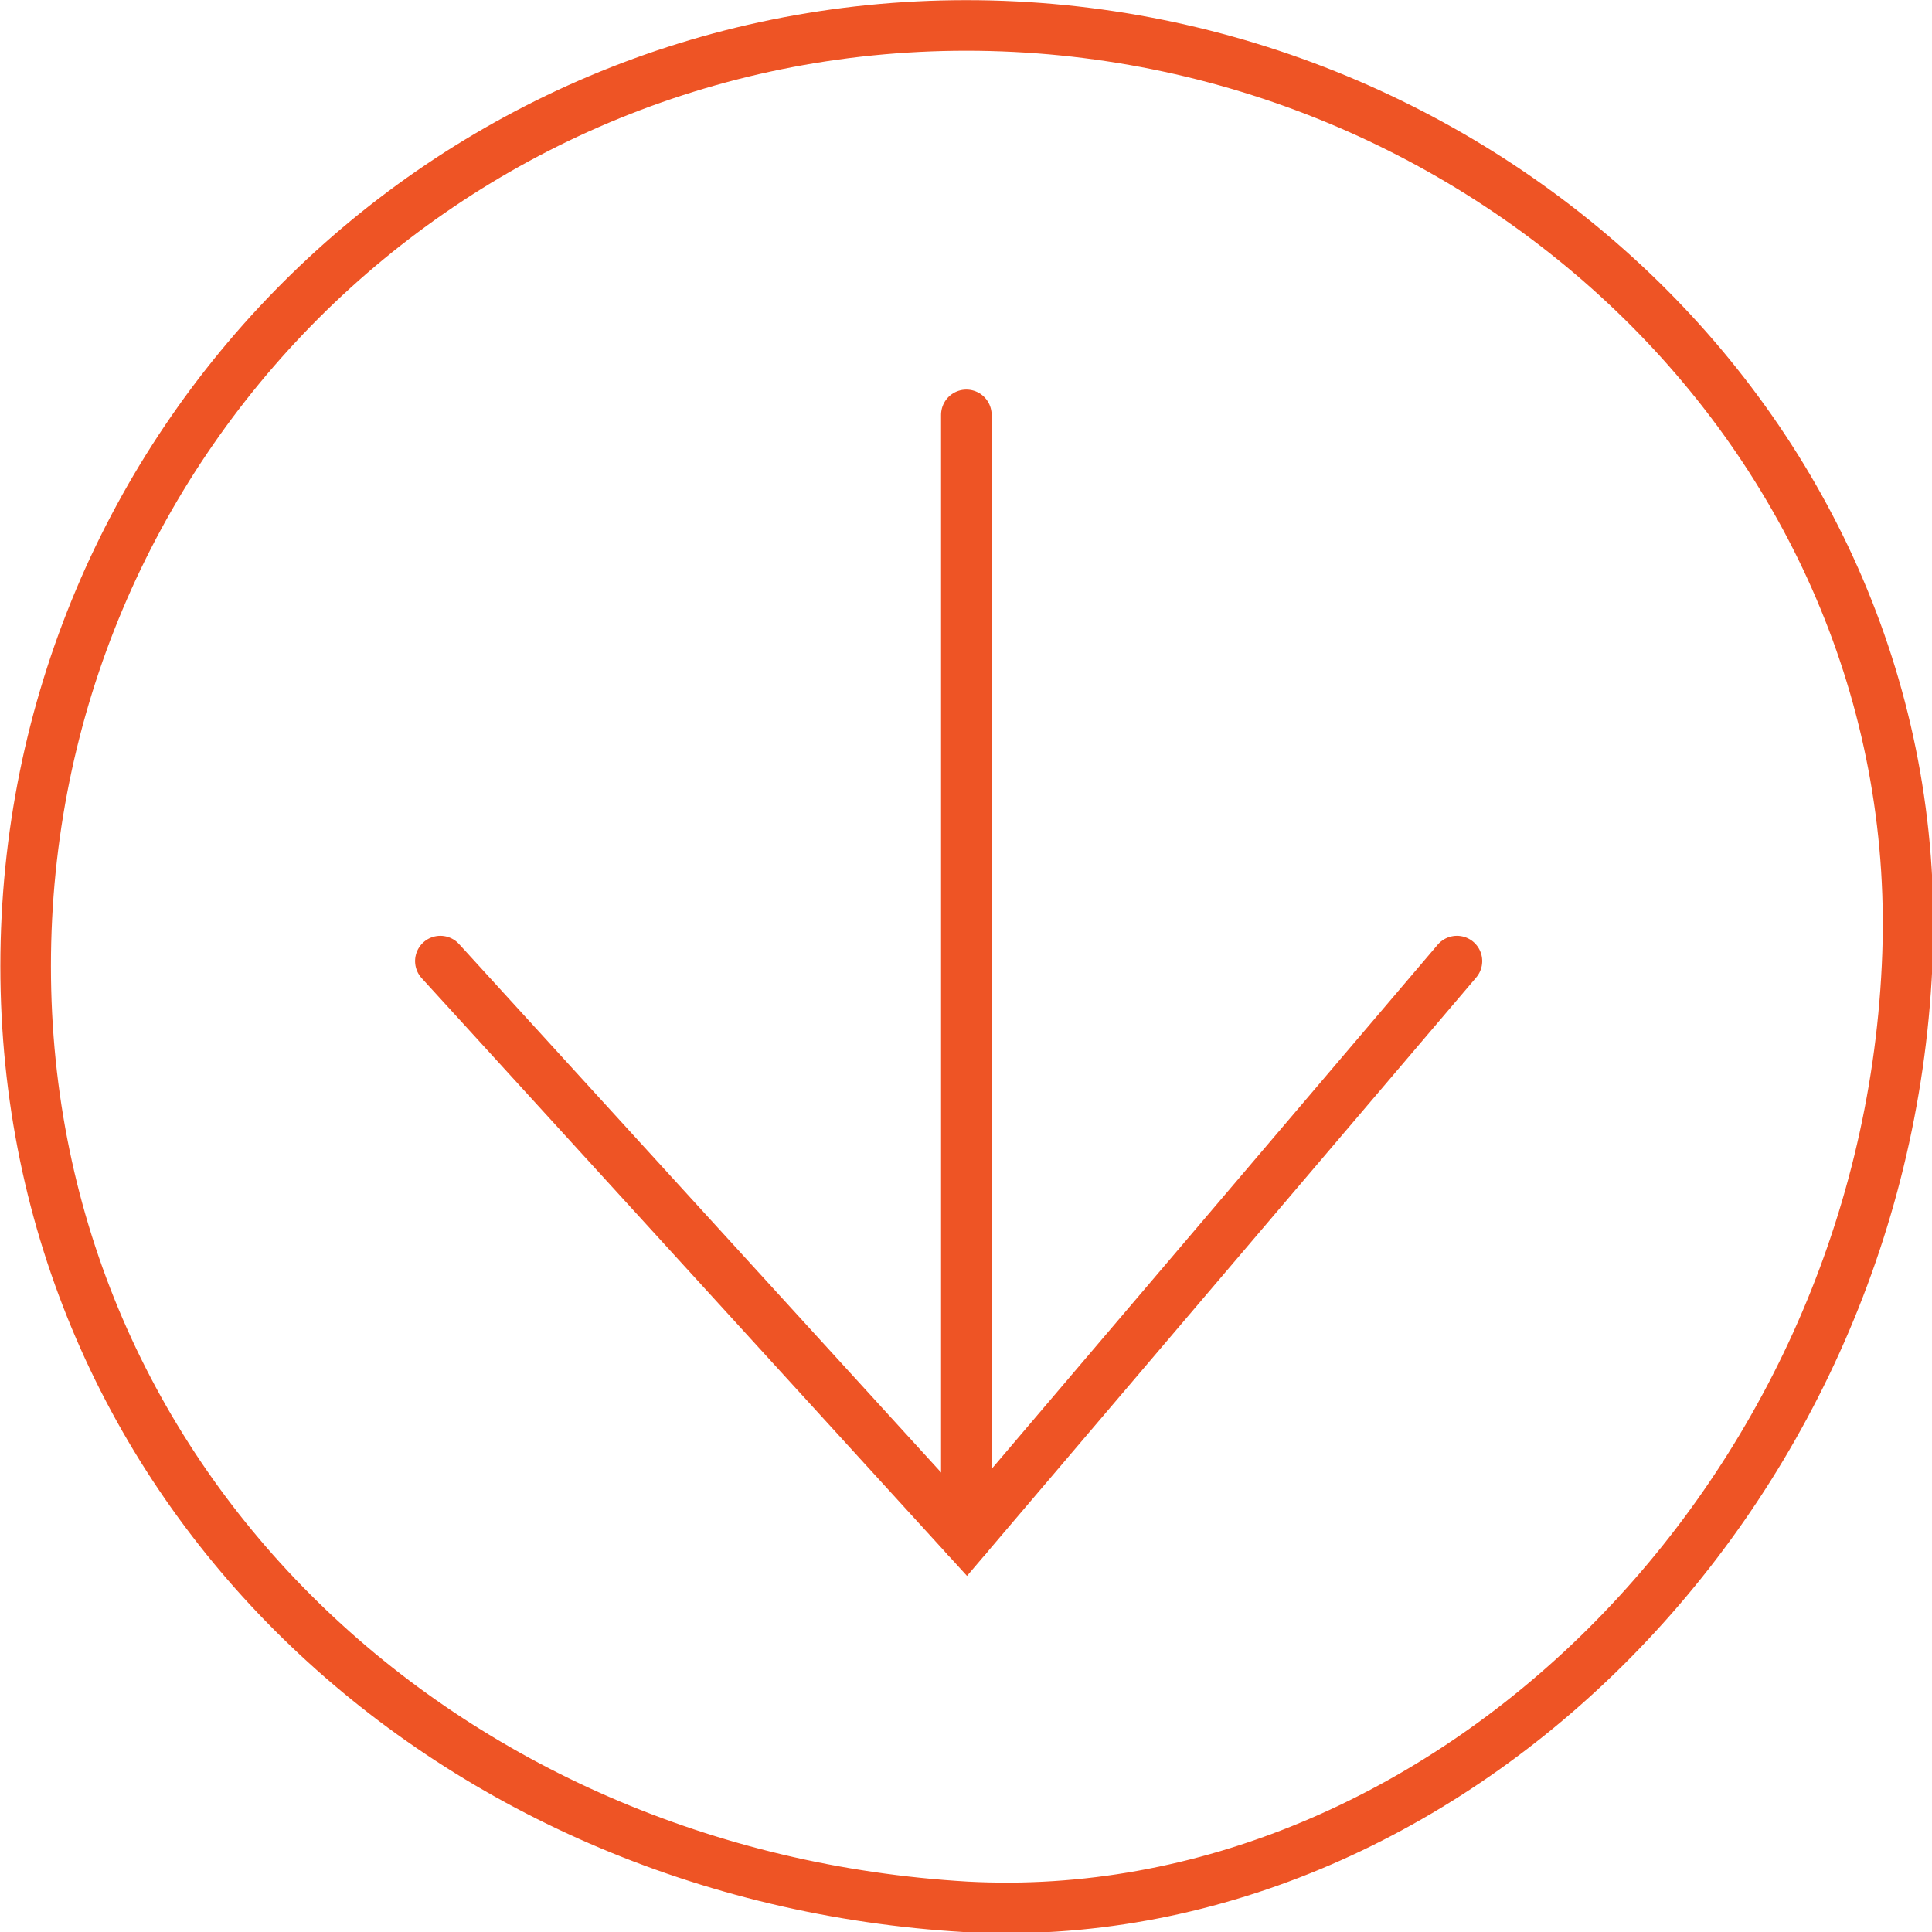 <?xml version="1.0" encoding="utf-8"?>
<!-- Generator: Adobe Illustrator 17.1.0, SVG Export Plug-In . SVG Version: 6.00 Build 0)  -->
<!DOCTYPE svg PUBLIC "-//W3C//DTD SVG 1.1//EN" "http://www.w3.org/Graphics/SVG/1.1/DTD/svg11.dtd">
<svg version="1.1" id="Layer_1" xmlns="http://www.w3.org/2000/svg" xmlns:xlink="http://www.w3.org/1999/xlink" x="0px" y="0px"
	 viewBox="0 0 38.2 38.2" enable-background="new 0 0 38.2 38.2" xml:space="preserve">
<symbol  id="arrow" viewBox="-19.1 -19.1 38.2 38.2">
	<path fill="none" stroke="#EE5425" stroke-miterlimit="10" d="M18.6,0C18-10.3,10.3-18.6,0-18.6S-18.6-10.3-18.6,0
		S-10.3,19.1,0,18.6C10.6,18.1,19.1,9.4,18.6,0z"/>
	<polyline fill="none" stroke="#EE5425" stroke-linecap="round" stroke-miterlimit="10" points="-0.1,9.7 11.3,0 -0.1,-10.4 	"/>
	<line fill="none" stroke="#EE5425" stroke-linecap="round" stroke-miterlimit="10" x1="11.3" y1="0" x2="-10.9" y2="0"/>
</symbol>
<use xlink:href="#arrow"  width="38.2" height="38.2" x="-19.1" y="-19.1" transform="matrix(-3.992950e-007 1 1 1.996763e-007 19.107 19.103)" overflow="visible"/>
</svg>
